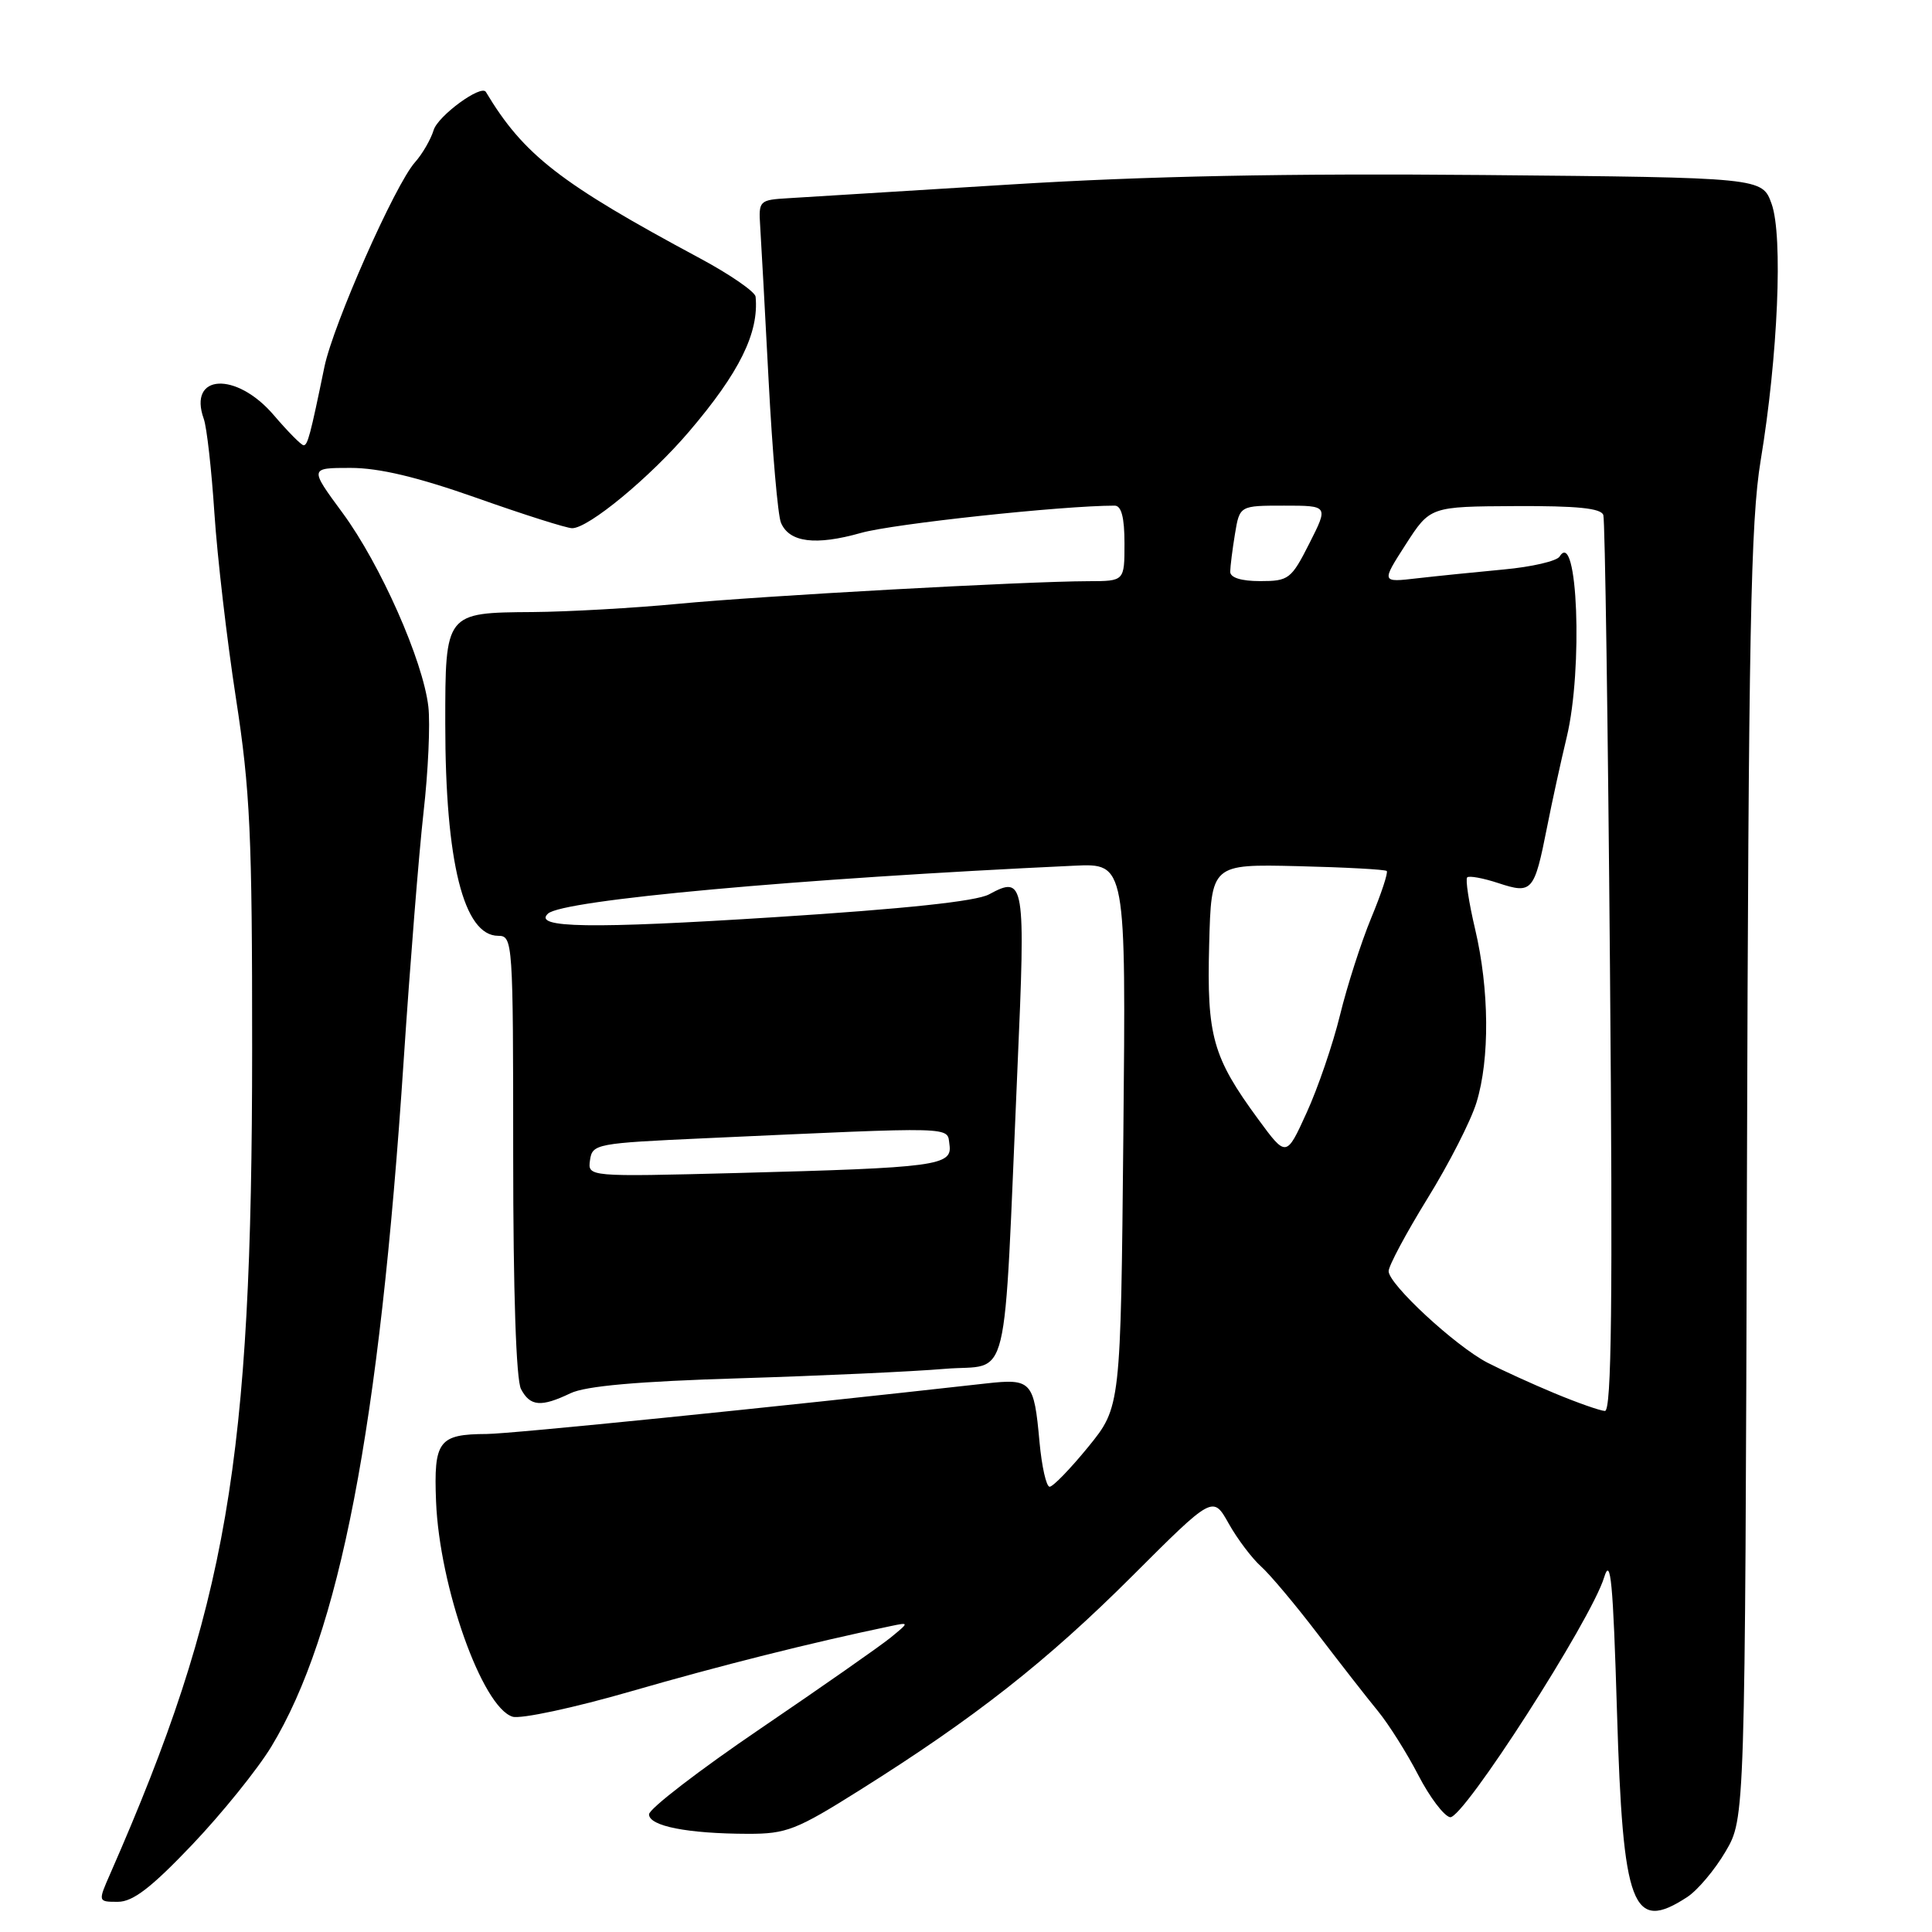 <?xml version="1.0" encoding="UTF-8" standalone="no"?>
<!DOCTYPE svg PUBLIC "-//W3C//DTD SVG 1.1//EN" "http://www.w3.org/Graphics/SVG/1.1/DTD/svg11.dtd" >
<svg xmlns="http://www.w3.org/2000/svg" xmlns:xlink="http://www.w3.org/1999/xlink" version="1.1" viewBox="0 0 256 256">
 <g >
 <path fill="currentColor"
d=" M 223.58 251.36 C 224.95 250.46 227.24 247.74 228.65 245.33 C 231.23 240.94 231.23 240.94 231.48 155.72 C 231.69 83.73 231.97 69.03 233.30 61.00 C 235.59 47.16 236.27 31.27 234.75 27.02 C 233.50 23.53 233.50 23.53 196.50 23.19 C 170.53 22.96 151.90 23.33 134.00 24.44 C 119.97 25.31 106.70 26.13 104.50 26.26 C 100.59 26.49 100.51 26.58 100.73 30.00 C 100.86 31.93 101.36 41.15 101.85 50.50 C 102.34 59.85 103.07 68.29 103.48 69.26 C 104.58 71.88 108.06 72.32 114.10 70.61 C 118.34 69.41 140.76 67.00 147.70 67.00 C 148.59 67.00 149.00 68.56 149.00 72.00 C 149.00 77.00 149.00 77.00 144.25 77.01 C 135.79 77.03 100.80 78.96 89.86 80.01 C 84.00 80.57 75.33 81.06 70.60 81.10 C 58.98 81.18 59.00 81.16 59.00 95.89 C 59.00 114.25 61.44 124.00 66.02 124.00 C 67.95 124.00 68.00 124.78 68.00 153.07 C 68.00 171.19 68.39 182.86 69.04 184.07 C 70.26 186.36 71.69 186.48 75.60 184.61 C 77.61 183.65 84.50 183.04 98.00 182.63 C 108.72 182.30 120.96 181.74 125.18 181.38 C 133.99 180.63 132.91 185.11 134.82 141.51 C 135.91 116.78 135.77 115.95 131.05 118.51 C 129.35 119.43 119.92 120.43 102.67 121.53 C 78.24 123.09 70.55 122.97 72.61 121.06 C 74.55 119.25 105.68 116.42 142.35 114.71 C 149.20 114.39 149.20 114.39 148.85 150.41 C 148.50 186.43 148.50 186.43 144.20 191.72 C 141.83 194.62 139.53 197.00 139.08 197.00 C 138.64 197.00 138.04 194.33 137.74 191.07 C 137.01 182.99 136.69 182.64 130.61 183.32 C 102.14 186.51 67.71 189.99 64.50 190.01 C 58.11 190.04 57.46 190.92 57.78 198.97 C 58.24 210.29 63.89 226.20 67.91 227.47 C 68.98 227.81 76.08 226.29 83.68 224.09 C 95.45 220.69 107.34 217.70 118.00 215.47 C 120.50 214.95 120.50 214.95 118.00 217.00 C 116.62 218.12 108.86 223.55 100.75 229.06 C 92.64 234.57 86.00 239.68 86.00 240.41 C 86.00 241.97 91.12 242.97 99.10 242.99 C 104.21 243.00 105.52 242.49 113.99 237.16 C 129.16 227.63 138.71 220.13 150.03 208.83 C 160.72 198.15 160.72 198.15 162.81 201.88 C 163.96 203.93 165.89 206.48 167.08 207.55 C 168.28 208.62 171.66 212.65 174.60 216.50 C 177.54 220.35 181.12 224.95 182.57 226.71 C 184.02 228.48 186.43 232.31 187.93 235.21 C 189.43 238.12 191.33 240.63 192.14 240.79 C 193.84 241.12 210.86 214.63 212.56 209.00 C 213.42 206.17 213.74 209.57 214.26 226.85 C 215.04 252.83 216.29 256.13 223.58 251.36 Z  M 25.44 244.46 C 29.39 240.31 34.12 234.45 35.95 231.44 C 45.02 216.47 50.27 189.25 53.49 140.50 C 54.33 127.85 55.51 113.06 56.12 107.64 C 56.74 102.22 57.02 95.92 56.76 93.64 C 56.06 87.54 50.41 74.78 45.39 67.96 C 41.00 62.00 41.00 62.00 46.45 62.00 C 50.24 62.00 55.32 63.21 63.20 65.99 C 69.41 68.19 75.09 69.99 75.81 69.99 C 77.96 70.01 86.13 63.26 91.31 57.18 C 97.99 49.35 100.58 44.09 100.12 39.31 C 100.05 38.66 96.74 36.37 92.75 34.23 C 74.19 24.27 69.39 20.54 64.38 12.18 C 63.77 11.15 58.03 15.35 57.46 17.24 C 57.08 18.48 55.97 20.40 54.99 21.50 C 52.34 24.47 44.16 42.97 42.99 48.60 C 41.12 57.68 40.77 59.00 40.23 59.00 C 39.93 59.00 38.15 57.20 36.27 55.00 C 31.30 49.19 24.87 49.54 27.00 55.50 C 27.40 56.60 28.03 62.22 28.41 68.00 C 28.79 73.78 30.07 84.80 31.26 92.50 C 33.15 104.71 33.42 110.66 33.41 139.00 C 33.40 193.85 30.14 212.83 14.62 248.25 C 12.97 252.00 12.97 252.00 15.62 252.00 C 17.61 252.00 20.04 250.13 25.44 244.46 Z  M 206.00 184.62 C 202.97 183.36 198.97 181.53 197.09 180.56 C 192.83 178.34 184.00 170.17 184.00 168.44 C 184.00 167.73 186.32 163.40 189.14 158.82 C 191.97 154.25 194.90 148.52 195.64 146.09 C 197.42 140.33 197.34 131.08 195.46 123.11 C 194.63 119.59 194.16 116.51 194.41 116.26 C 194.66 116.01 196.52 116.35 198.55 117.02 C 203.02 118.49 203.30 118.16 204.99 109.62 C 205.65 106.25 206.83 100.88 207.60 97.67 C 209.77 88.63 209.04 69.89 206.66 73.74 C 206.29 74.35 202.95 75.12 199.24 75.46 C 195.53 75.81 190.37 76.33 187.76 76.63 C 183.03 77.18 183.03 77.18 186.26 72.15 C 189.50 67.12 189.50 67.12 200.78 67.06 C 208.97 67.02 212.17 67.34 212.45 68.25 C 212.67 68.94 213.06 95.94 213.33 128.25 C 213.71 172.56 213.54 186.99 212.66 186.96 C 212.02 186.93 209.03 185.88 206.00 184.62 Z  M 78.18 153.72 C 78.49 151.57 79.00 151.48 93.50 150.82 C 127.21 149.29 125.46 149.24 125.81 151.68 C 126.21 154.46 124.16 154.73 97.68 155.43 C 77.87 155.94 77.87 155.94 78.18 153.72 Z  M 166.71 148.29 C 160.68 140.07 159.90 137.29 160.22 125.20 C 160.50 114.50 160.50 114.50 171.94 114.77 C 178.23 114.92 183.54 115.21 183.75 115.41 C 183.95 115.62 183.03 118.42 181.69 121.64 C 180.36 124.86 178.50 130.65 177.56 134.50 C 176.62 138.35 174.63 144.17 173.14 147.43 C 170.44 153.37 170.44 153.37 166.71 148.29 Z  M 163.01 75.75 C 163.02 75.06 163.30 72.81 163.64 70.75 C 164.26 67.00 164.26 67.00 170.15 67.00 C 176.03 67.00 176.03 67.00 173.50 72.00 C 171.10 76.74 170.76 77.00 166.98 77.00 C 164.46 77.00 163.00 76.54 163.01 75.75 Z "/>
</g>
</svg>
